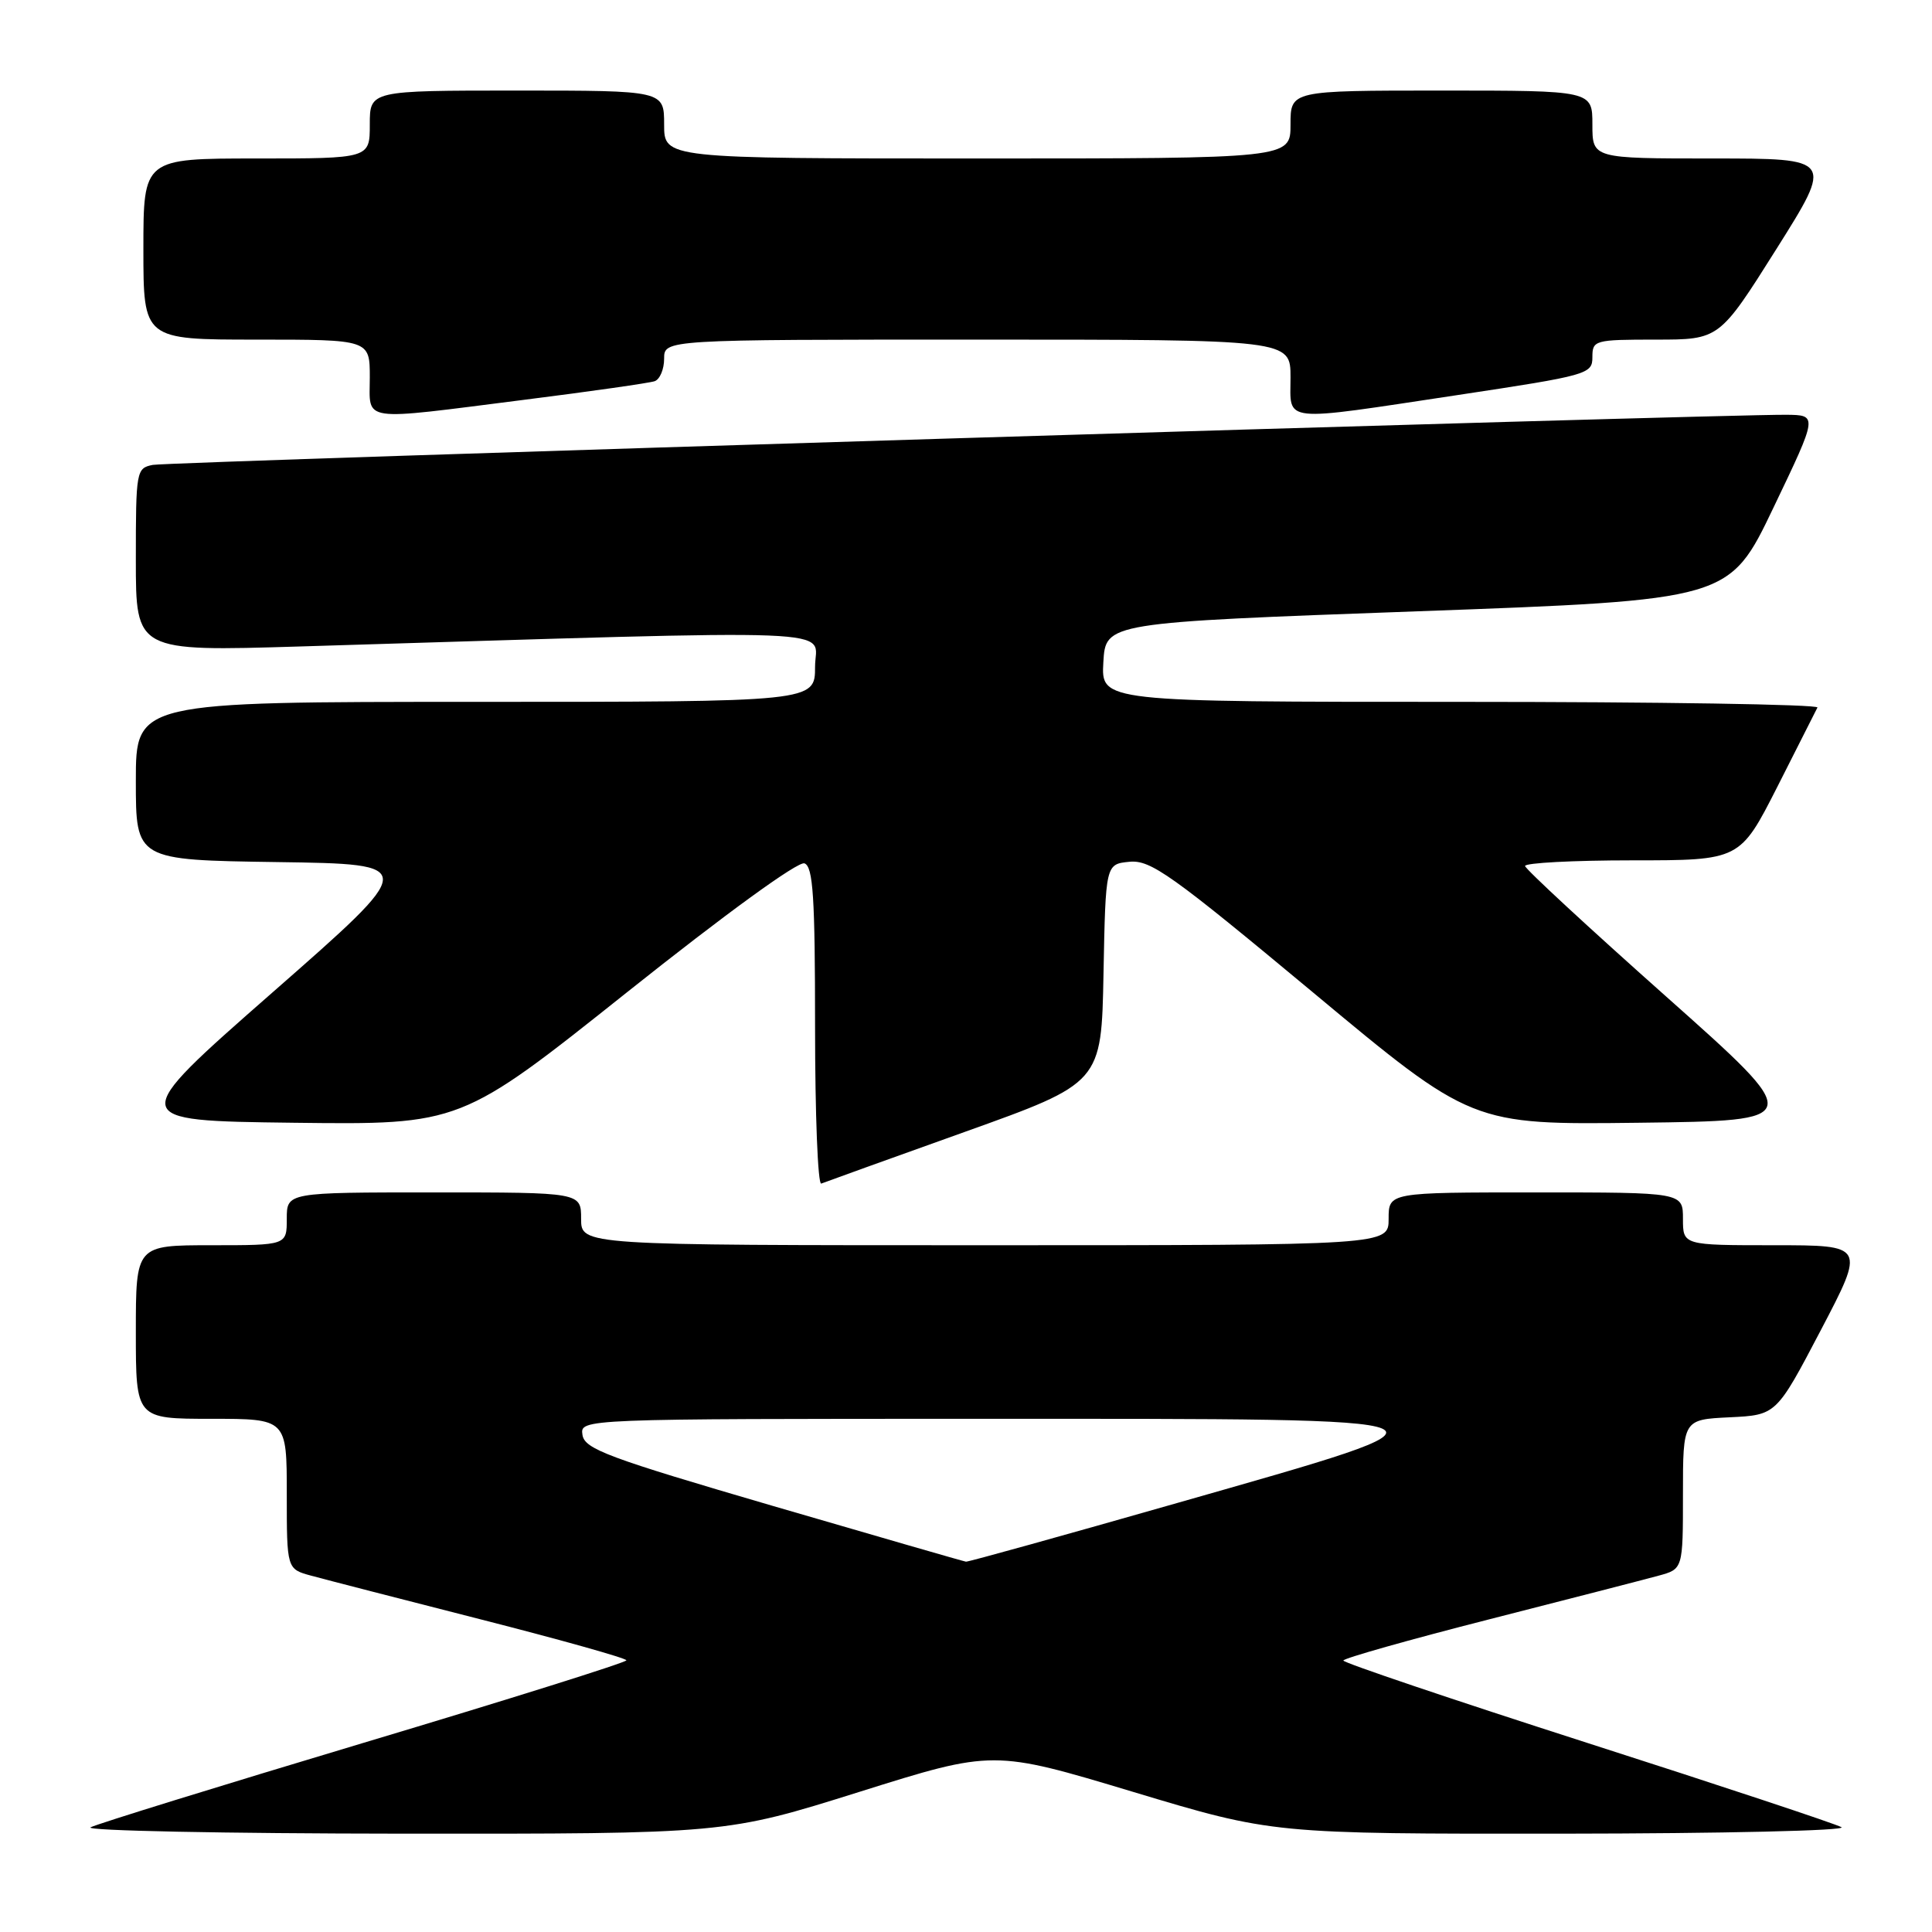<?xml version="1.0" encoding="UTF-8" standalone="no"?>
<!DOCTYPE svg PUBLIC "-//W3C//DTD SVG 1.1//EN" "http://www.w3.org/Graphics/SVG/1.1/DTD/svg11.dtd" >
<svg xmlns="http://www.w3.org/2000/svg" xmlns:xlink="http://www.w3.org/1999/xlink" version="1.1" viewBox="0 0 256 256">
 <g >
 <path fill="currentColor"
d=" M 113.88 237.43 C 131.62 231.86 131.62 231.86 150.13 237.43 C 168.64 243.00 168.64 243.00 207.07 242.97 C 228.21 242.95 244.82 242.57 244.00 242.11 C 243.18 241.65 227.99 236.61 210.25 230.92 C 192.51 225.22 178.00 220.32 178.00 220.03 C 178.01 219.74 186.67 217.29 197.25 214.59 C 207.84 211.89 217.96 209.28 219.75 208.79 C 223.00 207.91 223.00 207.91 223.00 198.00 C 223.00 188.10 223.00 188.10 229.18 187.80 C 235.37 187.50 235.37 187.50 241.27 176.25 C 247.16 165.00 247.16 165.00 235.08 165.00 C 223.00 165.00 223.00 165.00 223.00 161.50 C 223.00 158.00 223.00 158.00 203.50 158.00 C 184.00 158.00 184.00 158.00 184.00 161.50 C 184.00 165.00 184.00 165.00 130.50 165.00 C 77.00 165.00 77.00 165.00 77.00 161.50 C 77.00 158.00 77.00 158.00 57.50 158.00 C 38.00 158.00 38.00 158.00 38.00 161.50 C 38.00 165.00 38.00 165.00 28.00 165.00 C 18.00 165.00 18.00 165.00 18.00 176.50 C 18.00 188.00 18.00 188.00 28.00 188.00 C 38.00 188.00 38.00 188.00 38.00 197.95 C 38.00 207.91 38.00 207.91 41.25 208.79 C 43.04 209.28 53.16 211.89 63.75 214.59 C 74.33 217.29 82.99 219.72 83.00 220.00 C 83.00 220.28 67.36 225.19 48.25 230.91 C 29.14 236.64 12.82 241.69 12.00 242.13 C 11.18 242.58 29.77 242.95 53.32 242.97 C 96.14 243.00 96.14 243.00 113.88 237.43 Z  M 127.79 150.00 C 145.95 143.50 145.95 143.50 146.22 129.00 C 146.50 114.50 146.50 114.50 149.66 114.19 C 152.47 113.92 155.20 115.87 173.93 131.46 C 195.03 149.04 195.03 149.04 217.15 148.77 C 239.27 148.50 239.27 148.50 220.72 132.00 C 210.51 122.92 202.12 115.16 202.08 114.75 C 202.04 114.34 208.42 114.00 216.27 114.00 C 230.55 114.00 230.55 114.00 235.51 104.25 C 238.23 98.89 240.62 94.16 240.82 93.75 C 241.01 93.34 219.73 93.00 193.53 93.00 C 145.90 93.00 145.90 93.00 146.20 87.75 C 146.50 82.50 146.50 82.50 187.82 81.00 C 229.14 79.50 229.14 79.50 235.00 67.25 C 240.87 55.00 240.87 55.00 236.68 54.96 C 227.77 54.89 22.37 61.19 20.25 61.60 C 18.06 62.03 18.00 62.38 18.00 74.18 C 18.00 86.32 18.00 86.32 39.75 85.66 C 114.24 83.40 108.00 83.16 108.00 88.34 C 108.00 93.00 108.00 93.00 63.00 93.00 C 18.00 93.00 18.00 93.00 18.00 103.48 C 18.00 113.96 18.00 113.96 36.75 114.23 C 55.50 114.50 55.50 114.50 36.11 131.50 C 16.73 148.50 16.73 148.50 38.89 148.77 C 61.04 149.04 61.04 149.04 83.12 131.45 C 96.23 121.01 105.77 114.08 106.60 114.40 C 107.74 114.84 108.00 118.86 108.00 136.05 C 108.00 147.67 108.37 157.02 108.82 156.83 C 109.27 156.65 117.80 153.57 127.79 150.00 Z  M 69.50 52.97 C 78.30 51.86 86.06 50.75 86.75 50.51 C 87.44 50.26 88.00 48.92 88.00 47.53 C 88.00 45.00 88.00 45.00 129.50 45.00 C 171.00 45.00 171.00 45.00 171.00 50.00 C 171.00 56.08 169.42 55.92 193.25 52.33 C 210.40 49.74 211.00 49.57 211.00 47.33 C 211.00 45.08 211.27 45.00 219.41 45.00 C 227.82 45.00 227.82 45.00 235.38 33.00 C 242.93 21.00 242.93 21.00 226.97 21.00 C 211.00 21.00 211.00 21.00 211.00 16.50 C 211.00 12.00 211.00 12.00 191.00 12.00 C 171.00 12.00 171.00 12.00 171.00 16.50 C 171.00 21.00 171.00 21.00 129.50 21.00 C 88.00 21.00 88.00 21.00 88.00 16.50 C 88.00 12.00 88.00 12.00 68.50 12.00 C 49.00 12.00 49.00 12.00 49.00 16.50 C 49.00 21.00 49.00 21.00 34.00 21.00 C 19.00 21.00 19.00 21.00 19.00 33.00 C 19.00 45.00 19.00 45.00 34.00 45.00 C 49.00 45.00 49.00 45.00 49.00 50.00 C 49.00 56.00 47.41 55.77 69.50 52.97 Z  M 102.50 199.57 C 80.53 193.15 77.46 192.01 77.18 190.13 C 76.86 188.00 76.86 188.00 130.50 188.00 C 196.75 188.00 196.08 187.71 156.00 199.15 C 140.88 203.47 128.28 206.97 128.00 206.93 C 127.72 206.90 116.25 203.58 102.50 199.57 Z "/>
</g>
</svg>